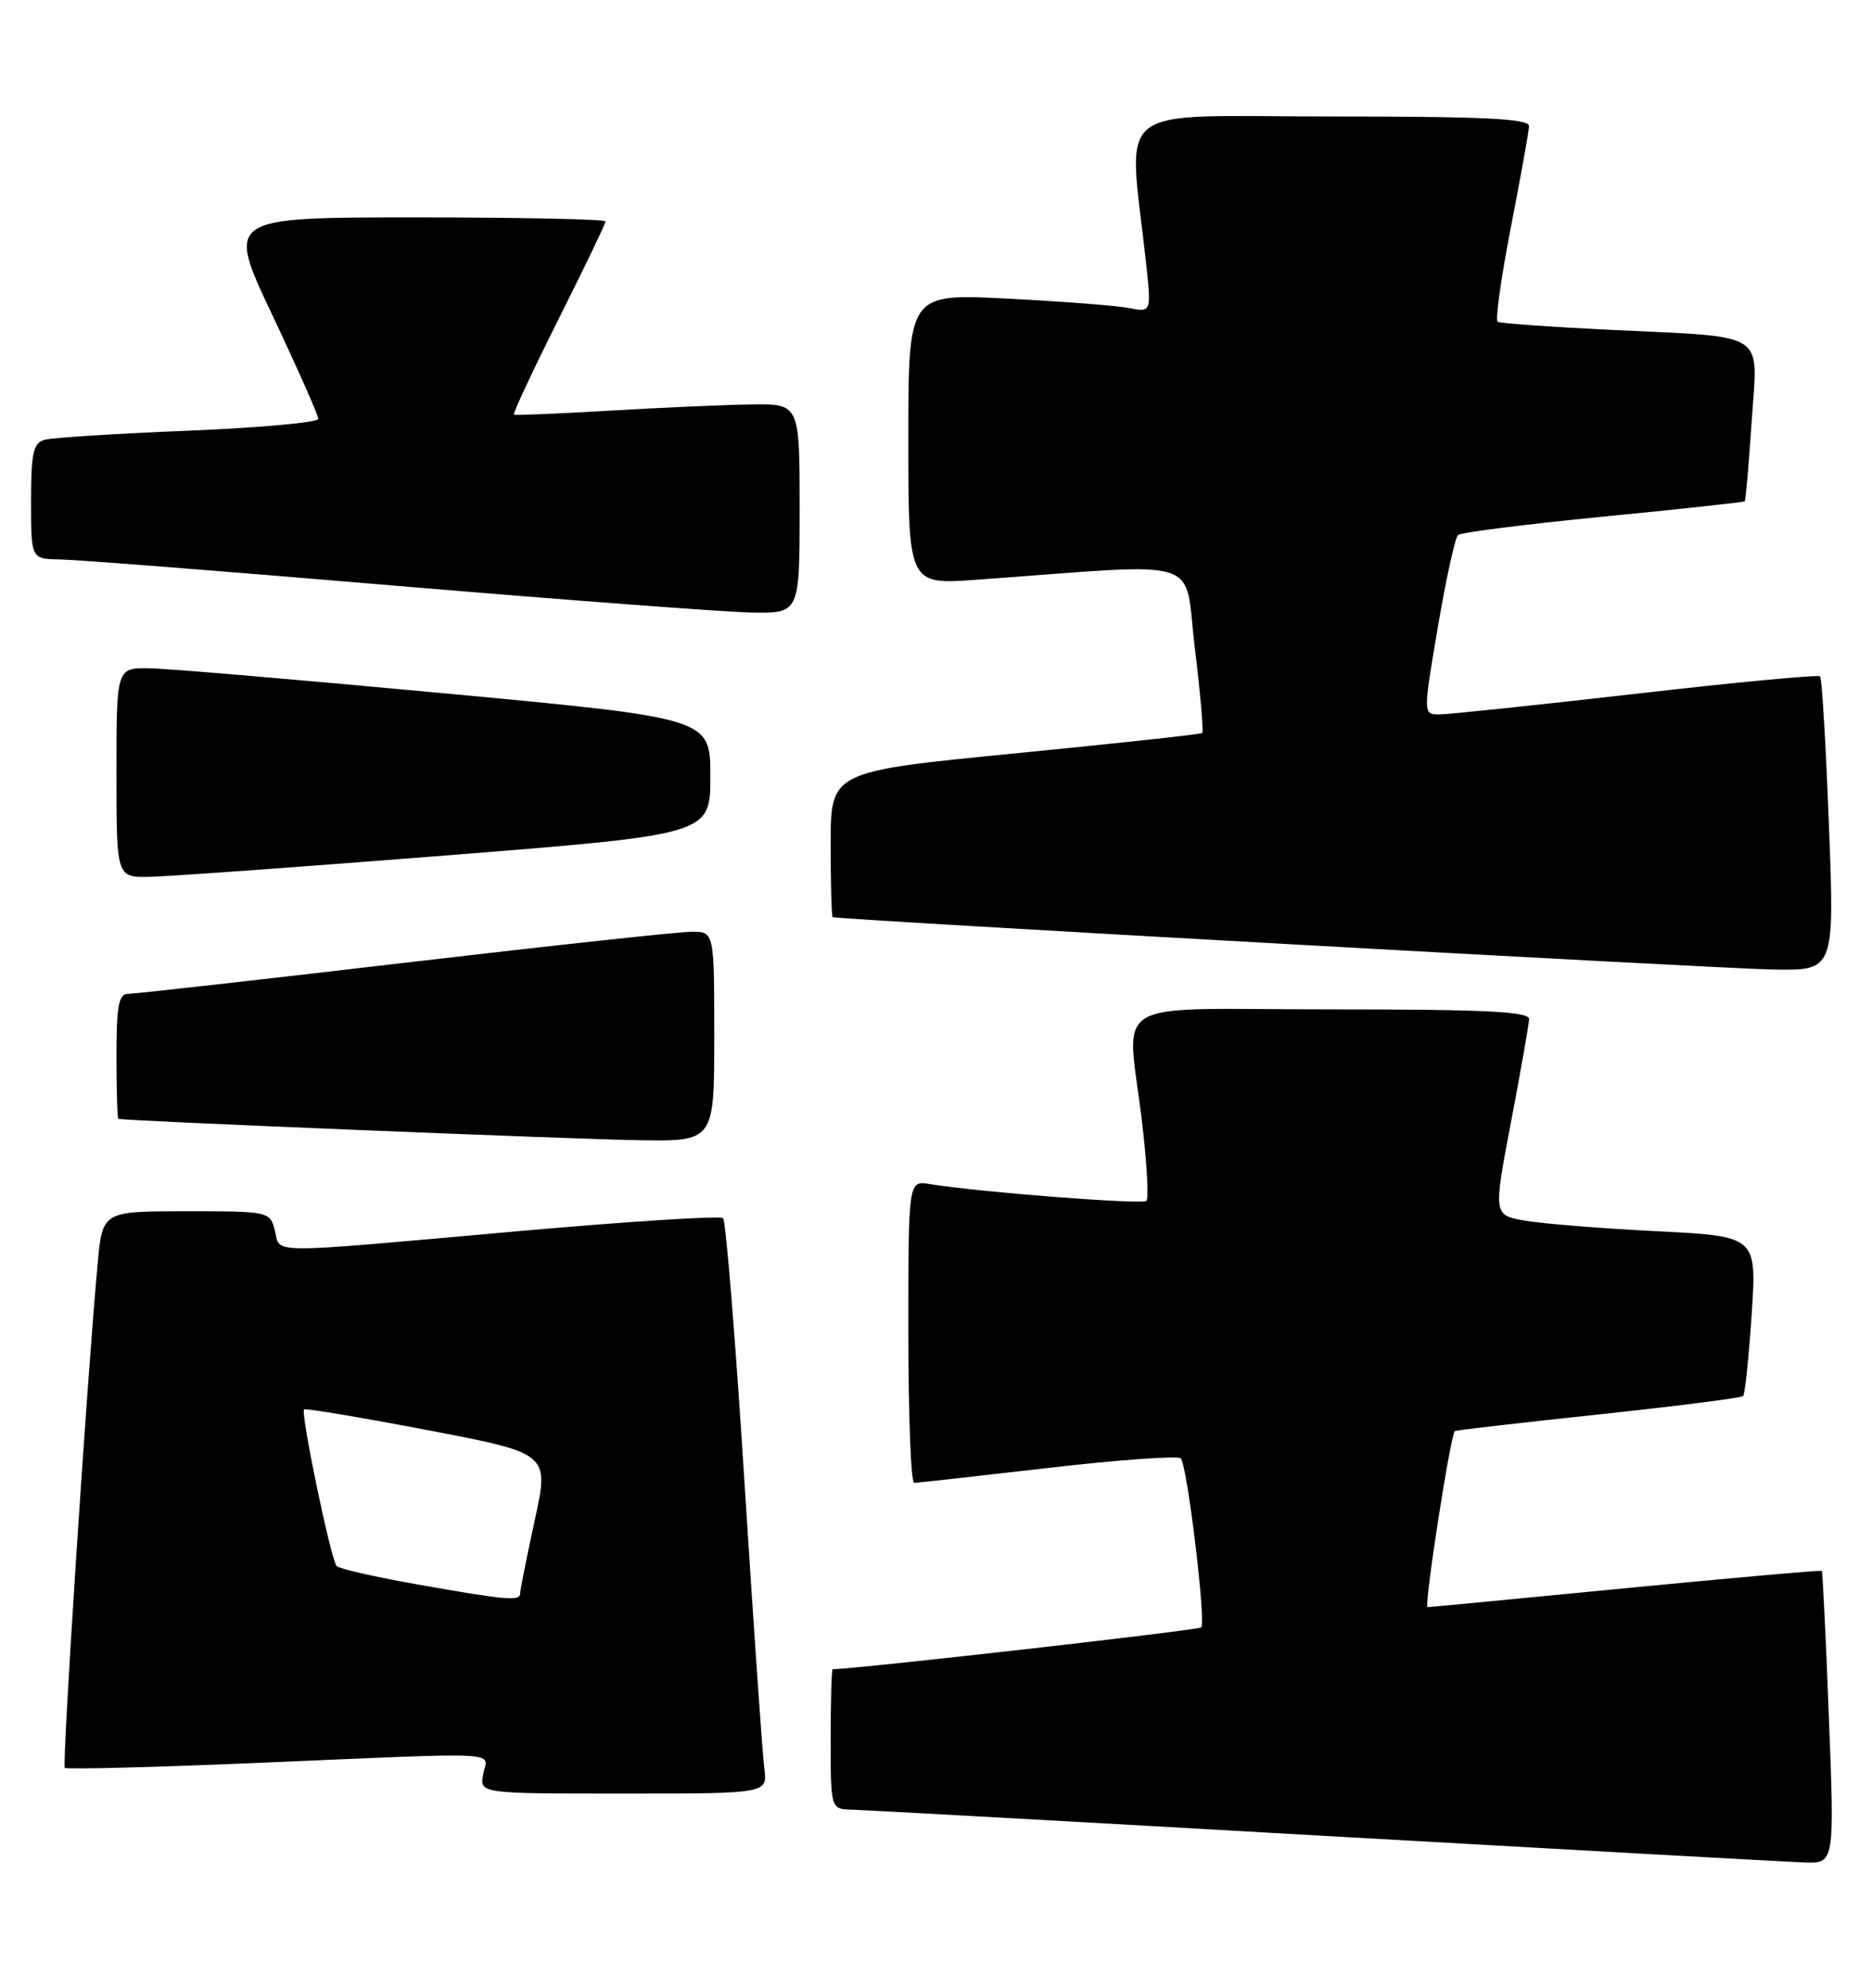<?xml version="1.0" encoding="UTF-8" standalone="no"?>
<!DOCTYPE svg PUBLIC "-//W3C//DTD SVG 1.1//EN" "http://www.w3.org/Graphics/SVG/1.1/DTD/svg11.dtd" >
<svg xmlns="http://www.w3.org/2000/svg" xmlns:xlink="http://www.w3.org/1999/xlink" version="1.1" viewBox="0 0 241 256">
 <g >
 <path fill="currentColor"
d=" M 235.58 221.27 C 235.19 210.97 234.77 202.44 234.66 202.32 C 234.54 202.21 223.21 203.21 209.47 204.54 C 195.74 205.88 184.22 206.98 183.88 206.99 C 183.39 207.00 186.79 185.03 187.39 184.31 C 187.47 184.21 195.77 183.25 205.82 182.18 C 215.87 181.11 224.29 180.04 224.53 179.80 C 224.77 179.56 225.26 174.83 225.63 169.29 C 226.29 159.22 226.29 159.22 213.39 158.57 C 206.30 158.22 198.67 157.60 196.43 157.21 C 192.35 156.50 192.35 156.50 194.63 144.50 C 195.89 137.90 196.93 131.94 196.96 131.25 C 196.99 130.28 191.26 130.00 171.50 130.00 C 142.08 130.00 145.17 128.14 147.12 144.63 C 147.73 149.84 147.98 154.35 147.67 154.66 C 147.16 155.17 126.28 153.55 119.75 152.50 C 117.00 152.05 117.00 152.05 117.00 171.53 C 117.00 182.24 117.34 190.99 117.75 190.98 C 118.16 190.98 125.92 190.11 135.00 189.06 C 144.07 188.01 151.77 187.46 152.10 187.83 C 152.93 188.74 155.37 208.97 154.73 209.60 C 154.38 209.95 111.37 214.84 107.25 214.99 C 107.11 215.00 107.00 219.05 107.00 224.00 C 107.00 233.00 107.00 233.00 109.75 233.07 C 111.26 233.11 138.60 234.62 170.50 236.44 C 202.40 238.25 230.25 239.79 232.40 239.87 C 236.30 240.00 236.30 240.00 235.58 221.27 Z  M 98.45 227.75 C 98.21 225.96 97.07 209.43 95.90 191.00 C 94.74 172.57 93.49 157.22 93.14 156.89 C 92.79 156.55 80.80 157.32 66.50 158.59 C 33.72 161.51 36.17 161.52 35.41 158.50 C 34.79 156.03 34.67 156.00 23.99 156.00 C 13.20 156.00 13.20 156.00 12.58 162.75 C 11.20 177.70 7.97 227.30 8.35 227.68 C 8.57 227.90 19.72 227.62 33.13 227.05 C 65.72 225.66 62.81 225.52 62.24 228.50 C 61.77 231.00 61.77 231.00 80.32 231.00 C 98.87 231.00 98.87 231.00 98.45 227.75 Z  M 92.00 133.50 C 92.00 120.00 92.00 120.00 89.11 120.00 C 87.52 120.00 70.88 121.80 52.12 124.00 C 33.37 126.20 17.35 128.00 16.51 128.00 C 15.29 128.00 15.00 129.52 15.00 136.00 C 15.00 140.40 15.11 144.04 15.25 144.10 C 15.87 144.35 73.55 146.71 82.25 146.85 C 92.00 147.00 92.00 147.00 92.00 133.50 Z  M 235.58 106.27 C 235.19 95.97 234.68 87.34 234.44 87.11 C 234.21 86.87 223.55 87.88 210.76 89.35 C 197.97 90.81 186.56 92.01 185.40 92.01 C 183.30 92.00 183.30 92.00 185.21 80.75 C 186.26 74.56 187.43 69.23 187.81 68.90 C 188.19 68.57 196.60 67.51 206.50 66.54 C 216.40 65.57 224.60 64.68 224.73 64.57 C 224.86 64.46 225.26 59.83 225.63 54.29 C 226.40 42.41 228.10 43.49 207.00 42.46 C 199.57 42.10 193.23 41.64 192.91 41.44 C 192.58 41.24 193.35 35.77 194.61 29.29 C 195.87 22.80 196.93 16.94 196.95 16.25 C 196.99 15.28 191.23 15.00 171.36 15.00 C 142.70 15.00 145.34 12.90 147.62 33.86 C 148.31 40.23 148.31 40.23 145.40 39.67 C 143.81 39.36 136.76 38.82 129.75 38.46 C 117.00 37.80 117.00 37.80 117.00 56.55 C 117.00 75.30 117.00 75.30 125.75 74.67 C 155.74 72.50 152.44 71.47 153.90 83.43 C 154.62 89.31 155.05 94.26 154.85 94.41 C 154.66 94.57 143.81 95.75 130.75 97.03 C 107.00 99.36 107.00 99.36 107.00 108.68 C 107.00 113.81 107.11 118.05 107.25 118.12 C 107.90 118.43 221.46 124.76 228.40 124.87 C 236.30 125.00 236.30 125.00 235.58 106.27 Z  M 57.50 110.17 C 91.50 107.48 91.50 107.48 91.50 99.99 C 91.50 92.50 91.50 92.50 57.50 89.32 C 38.80 87.57 21.59 86.10 19.25 86.07 C 15.00 86.00 15.00 86.00 15.00 99.50 C 15.00 113.00 15.00 113.00 19.25 112.93 C 21.59 112.89 38.80 111.65 57.50 110.17 Z  M 103.00 65.50 C 103.00 52.00 103.00 52.00 96.75 52.09 C 93.31 52.14 85.10 52.50 78.50 52.89 C 71.90 53.28 66.36 53.51 66.19 53.41 C 66.02 53.30 68.61 47.77 71.94 41.12 C 75.27 34.47 78.00 28.80 78.00 28.52 C 78.00 28.23 67.00 28.00 53.57 28.00 C 29.13 28.00 29.13 28.00 35.07 40.56 C 38.33 47.46 41.00 53.49 41.00 53.95 C 41.00 54.41 33.46 55.09 24.25 55.47 C 15.04 55.84 6.71 56.37 5.75 56.64 C 4.28 57.05 4.00 58.34 4.00 64.57 C 4.00 72.00 4.00 72.00 7.75 72.05 C 9.81 72.08 29.27 73.60 51.00 75.44 C 72.72 77.27 93.31 78.82 96.75 78.89 C 103.00 79.00 103.00 79.00 103.00 65.50 Z  M 53.75 204.06 C 48.39 203.11 43.72 202.05 43.37 201.71 C 42.64 200.97 38.68 181.98 39.17 181.52 C 39.35 181.35 46.53 182.56 55.13 184.20 C 70.76 187.19 70.76 187.19 68.88 195.79 C 67.85 200.53 67.00 204.76 67.00 205.20 C 67.00 206.25 65.37 206.11 53.75 204.06 Z "/>
</g>
</svg>